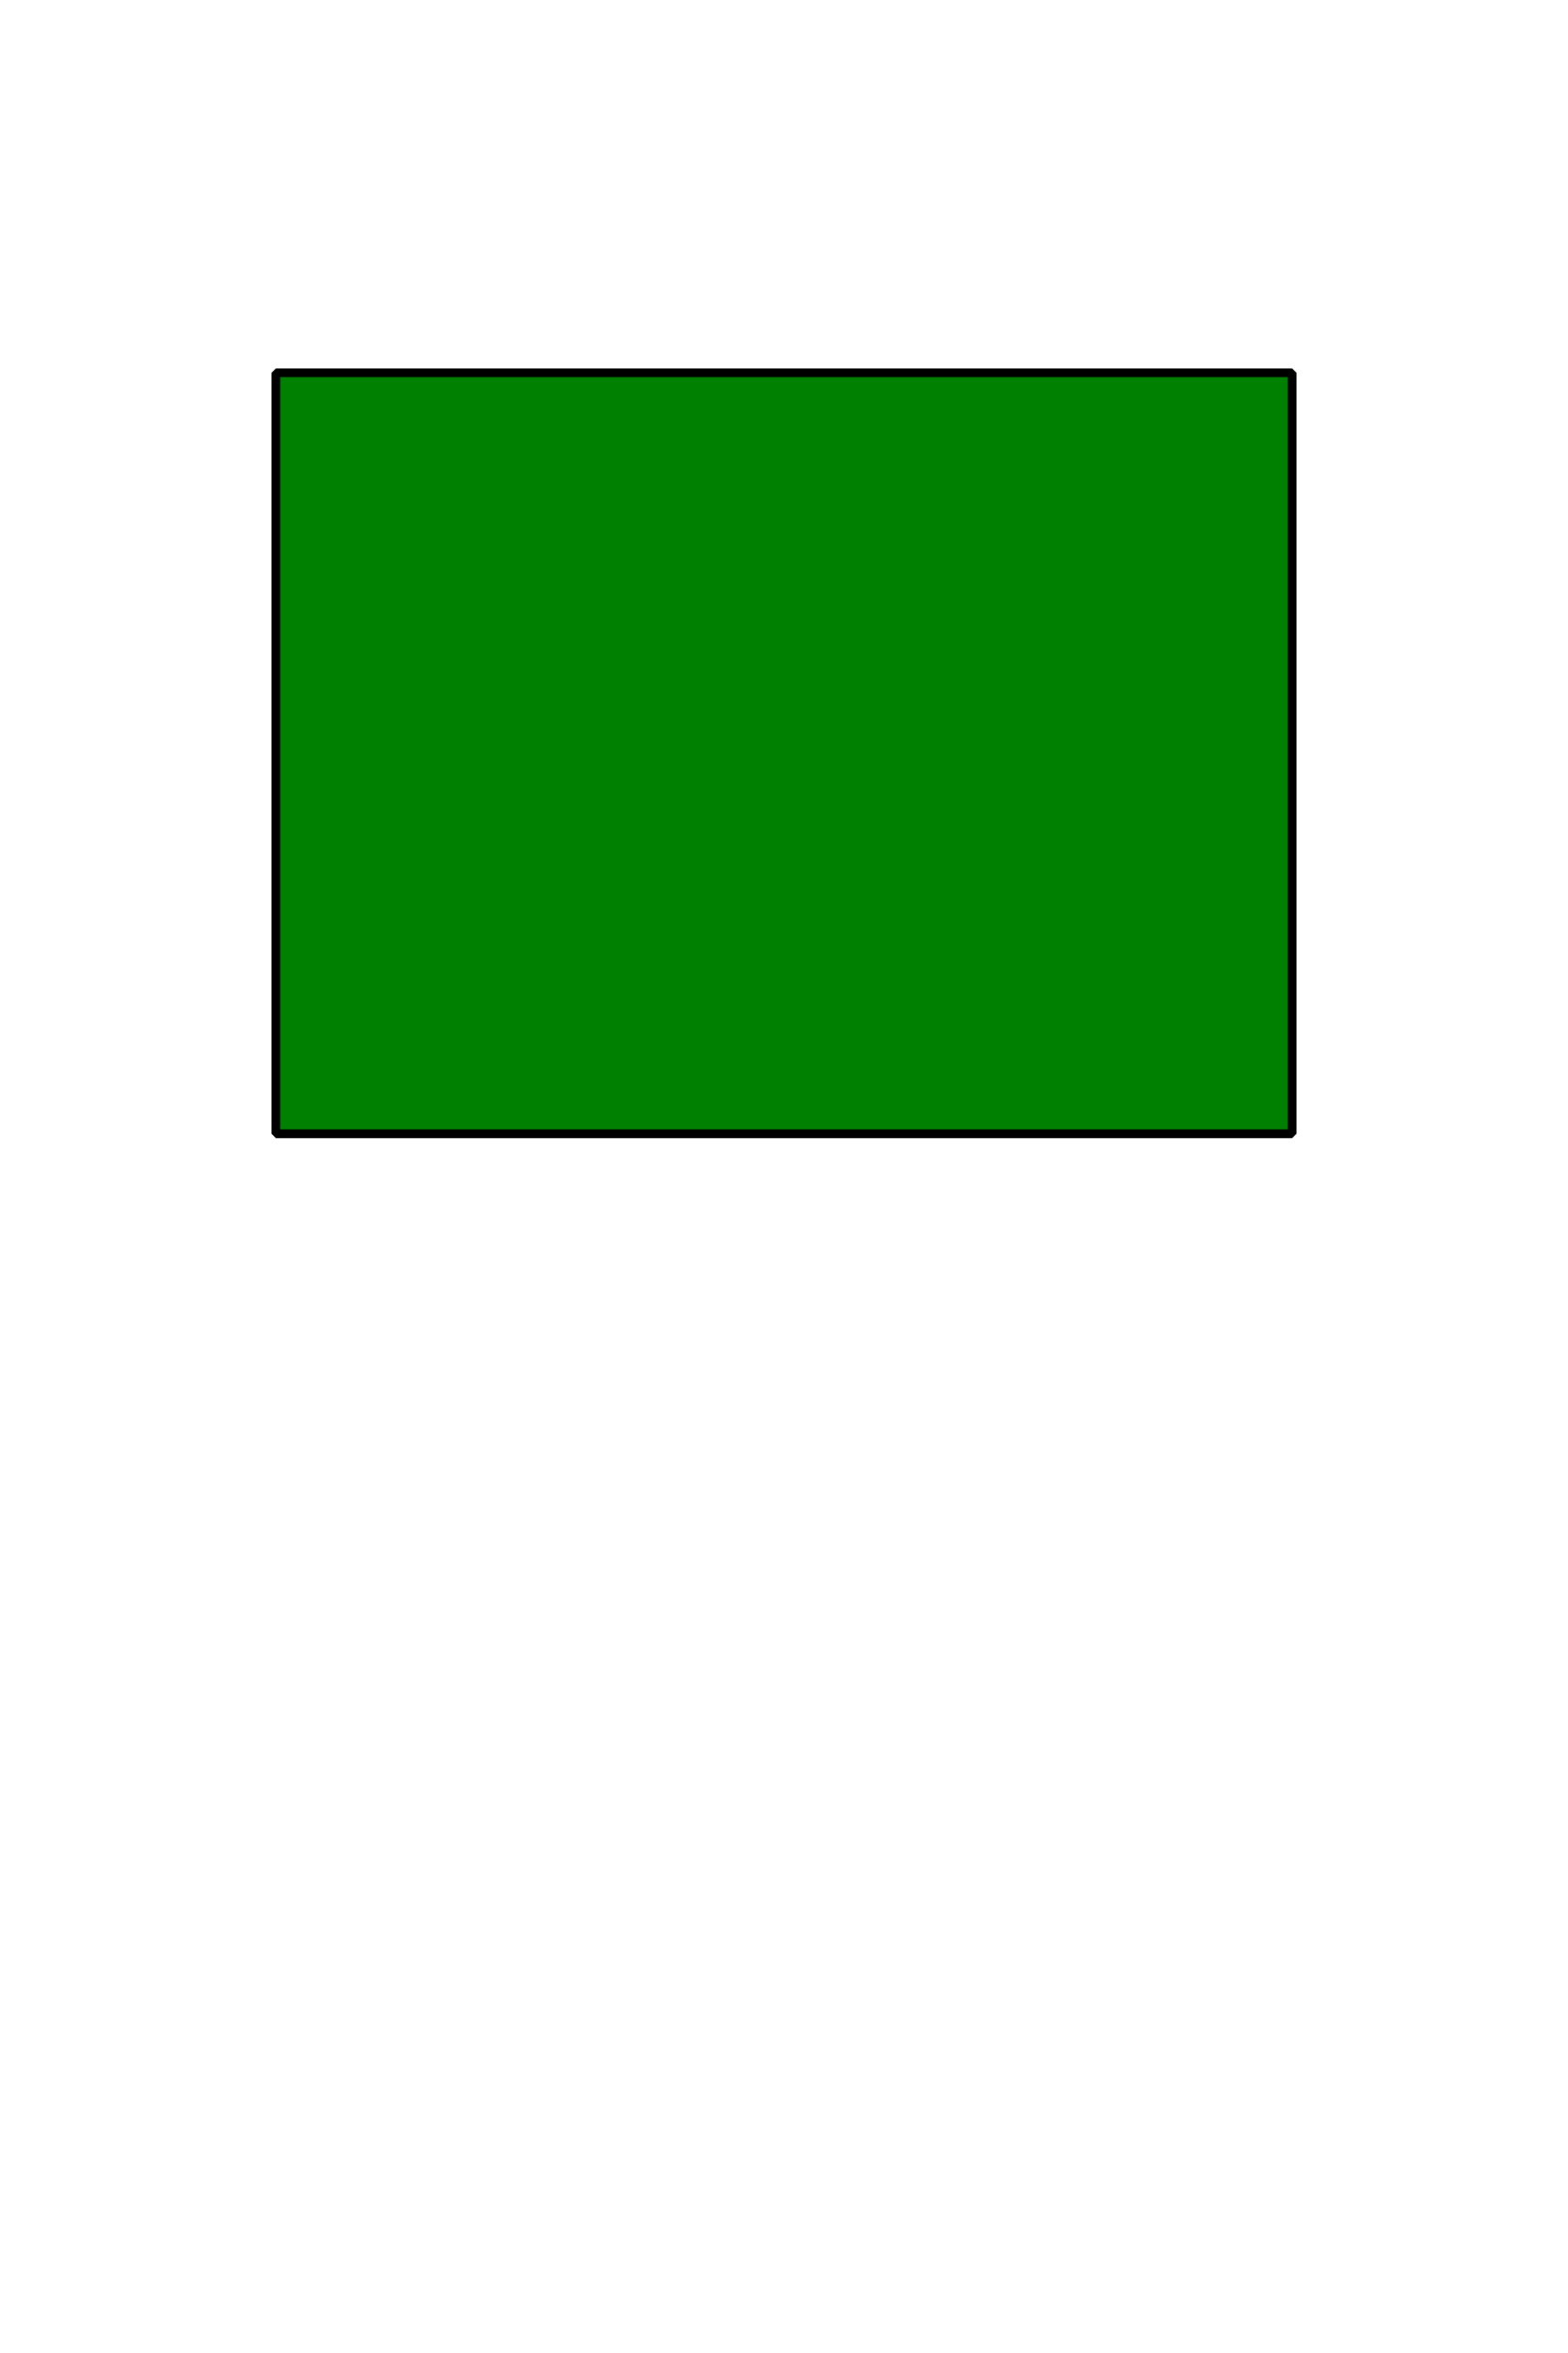 <?xml version="1.0" encoding="UTF-8" standalone="no"?>
<!-- Created with Inkscape (http://www.inkscape.org/) -->

<svg
   xmlns:dc="http://purl.org/dc/elements/1.1/"
   xmlns:cc="http://creativecommons.org/ns#"
   xmlns:rdf="http://www.w3.org/1999/02/22-rdf-syntax-ns#"
   xmlns:svg="http://www.w3.org/2000/svg"
   xmlns="http://www.w3.org/2000/svg"
   xmlns:sodipodi="http://sodipodi.sourceforge.net/DTD/sodipodi-0.dtd"
   xmlns:inkscape="http://www.inkscape.org/namespaces/inkscape"
   width="400pt"
   height="600pt"
   viewBox="0 0 500 750"
   id="svg3398"
   version="1.1"
   inkscape:version="0.91 r13725"
   sodipodi:docname="roundrec.svg">
  <defs
     id="defs3400" />
  <sodipodi:namedview
     id="base"
     pagecolor="#ffffff"
     bordercolor="#666666"
     borderopacity="1.0"
     inkscape:pageopacity="0.0"
     inkscape:pageshadow="2"
     inkscape:zoom="1.4"
     inkscape:cx="227.56318"
     inkscape:cy="582.57261"
     inkscape:document-units="px"
     inkscape:current-layer="layer1"
     showgrid="false"
     inkscape:window-width="1280"
     inkscape:window-height="965"
     inkscape:window-x="-4"
     inkscape:window-y="-4"
     inkscape:window-maximized="1"
     units="pt" />
  <g
     inkscape:label="Camada 1"
     inkscape:groupmode="layer"
     id="layer1"
     transform="translate(0,-302.362)">
    <rect
       style="fill:#008000;fill-rule:evenodd;stroke:#000000;stroke-width:2.783;stroke-linecap:round;stroke-linejoin:bevel;stroke-miterlimit:15;stroke-dasharray:none;stroke-opacity:1"
       id="rect3336"
       width="324.074"
       height="242.558"
       x="87.963"
       y="421.188"
       ry="0" />
  </g>
</svg>
